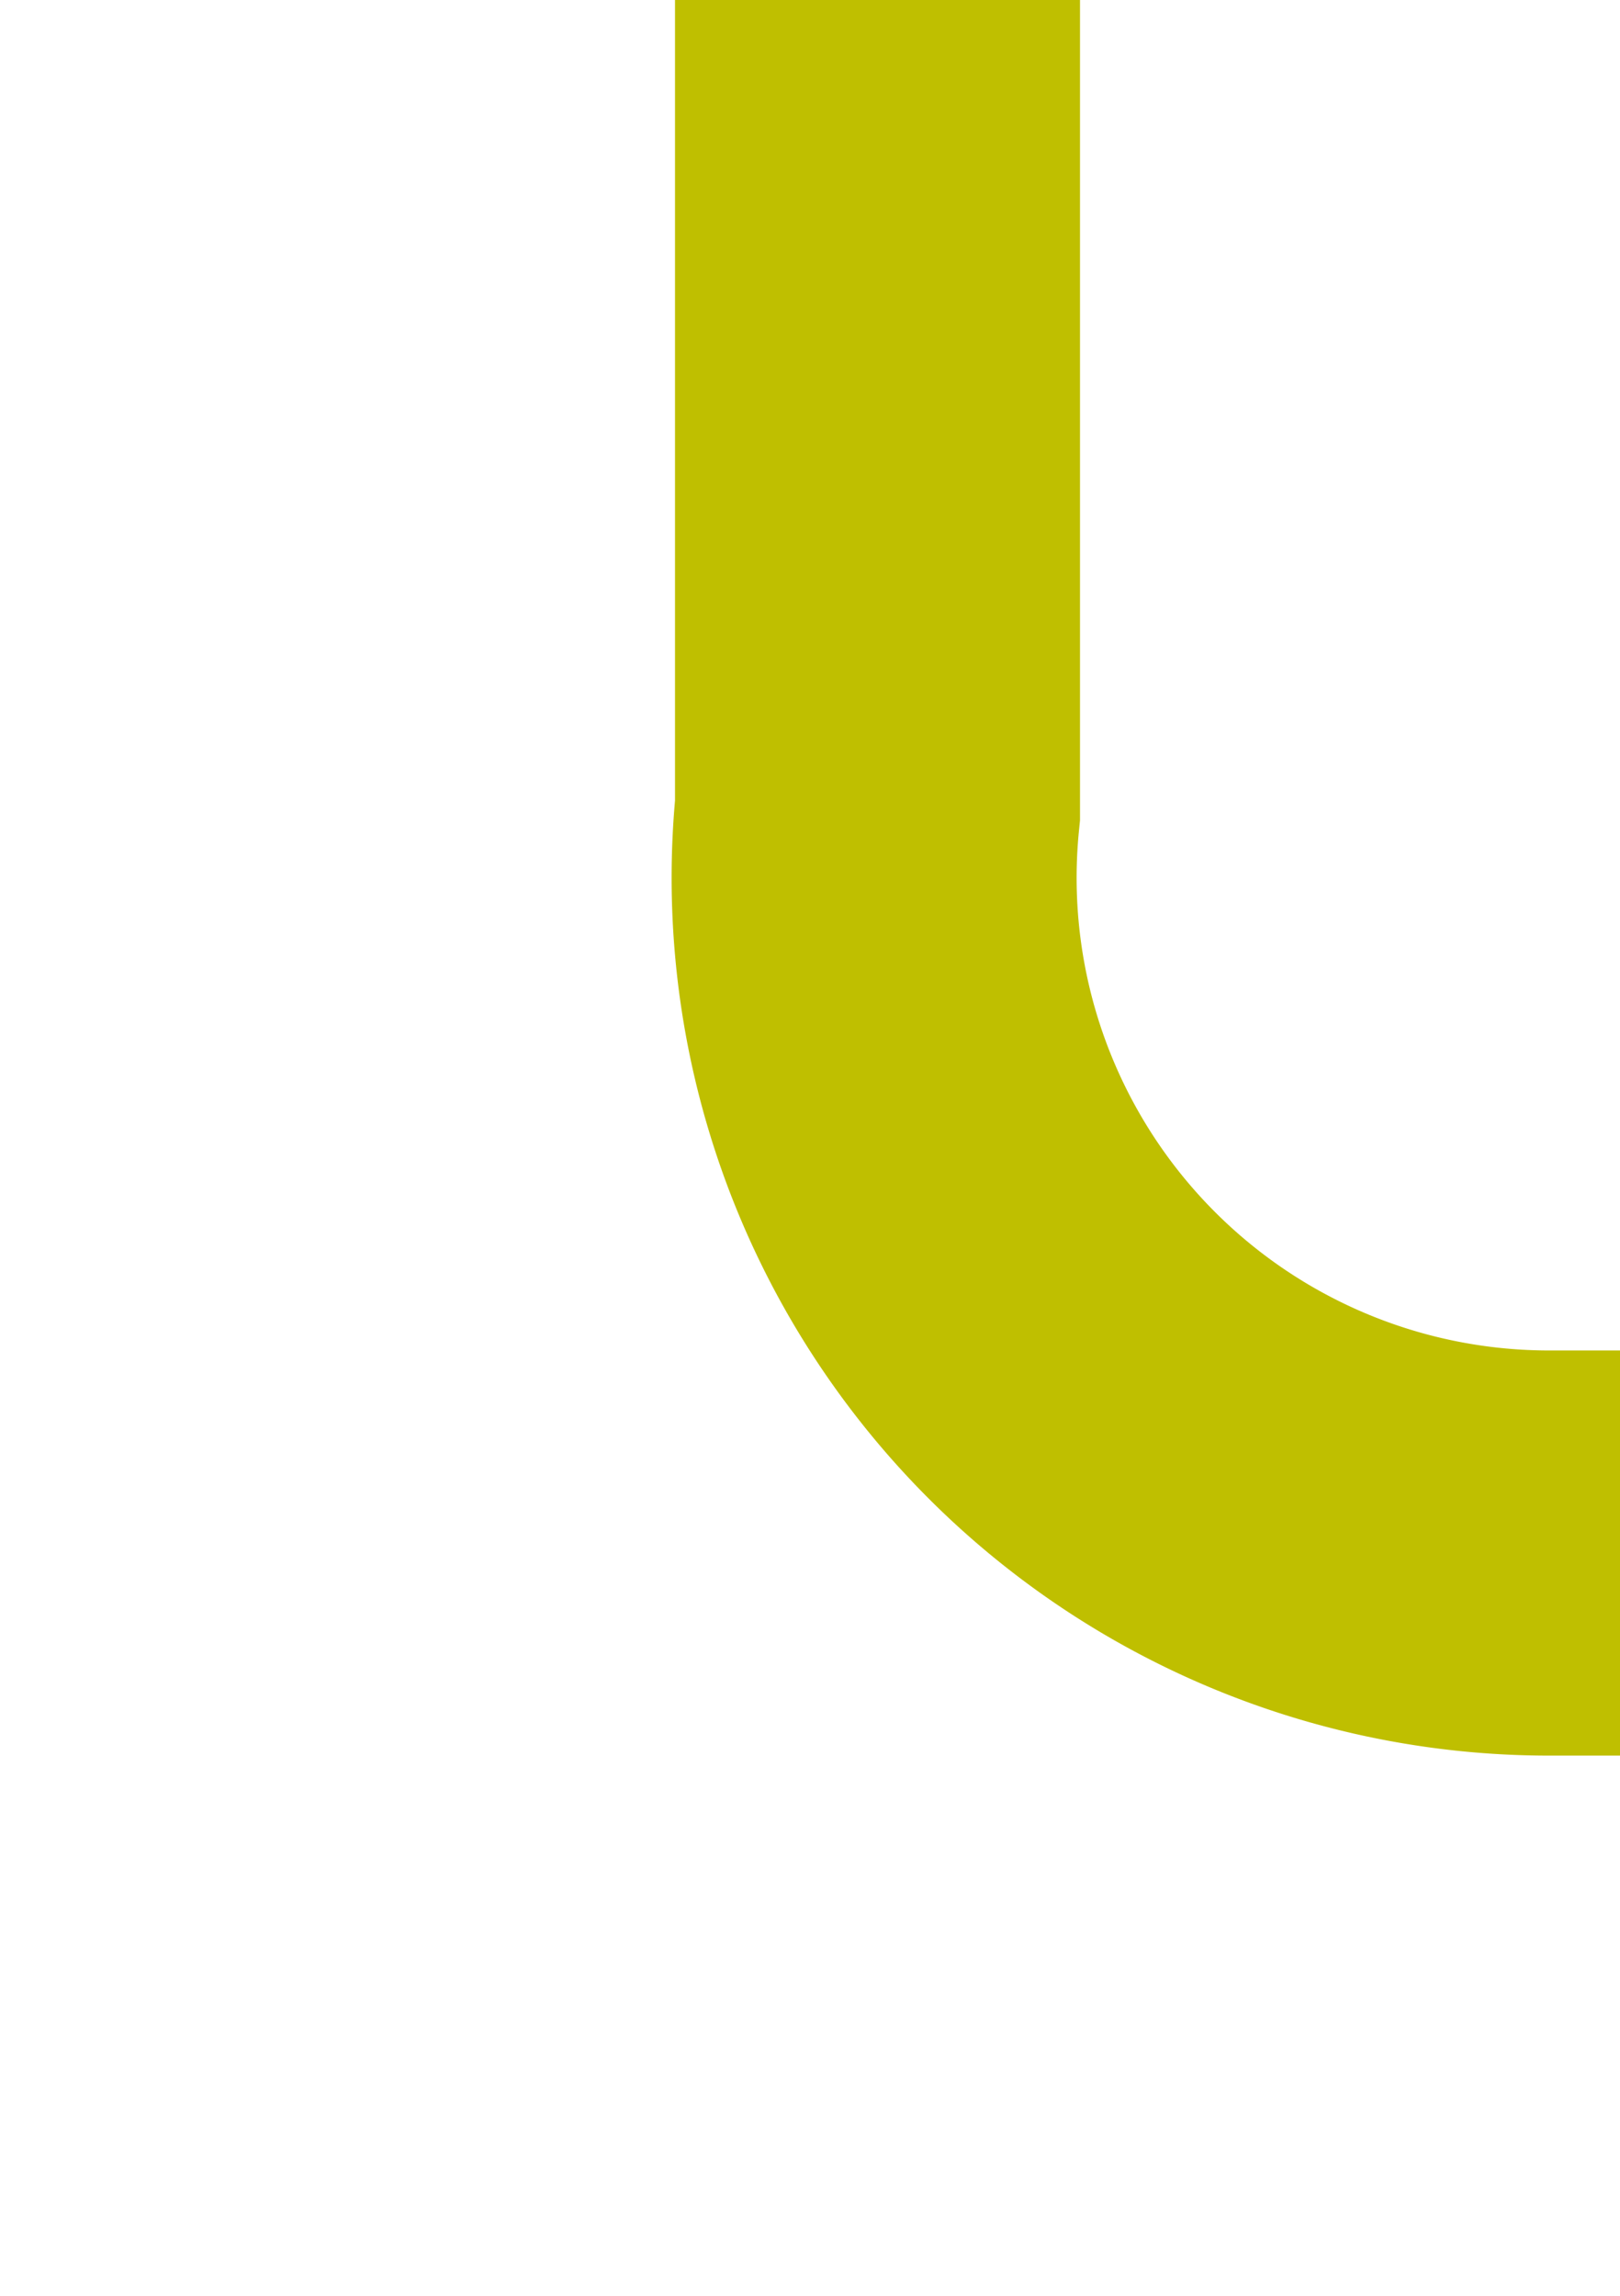 ﻿<?xml version="1.0" encoding="utf-8"?>
<svg version="1.1" xmlns:xlink="http://www.w3.org/1999/xlink" width="12px" height="17px" preserveAspectRatio="xMidYMin meet" viewBox="159 291  10 17" xmlns="http://www.w3.org/2000/svg">
  <path d="M 164.5 291  L 164.5 297  A 5 5 0 0 0 169.5 302.5 L 573 302.5  " stroke-width="3" stroke="#bfbf00" fill="none" />
  <path d="M 567.839 298.561  L 571.779 302.5  L 567.839 306.439  L 569.961 308.561  L 574.961 303.561  L 576.021 302.5  L 574.961 301.439  L 569.961 296.439  L 567.839 298.561  Z " fill-rule="nonzero" fill="#bfbf00" stroke="none" />
</svg>